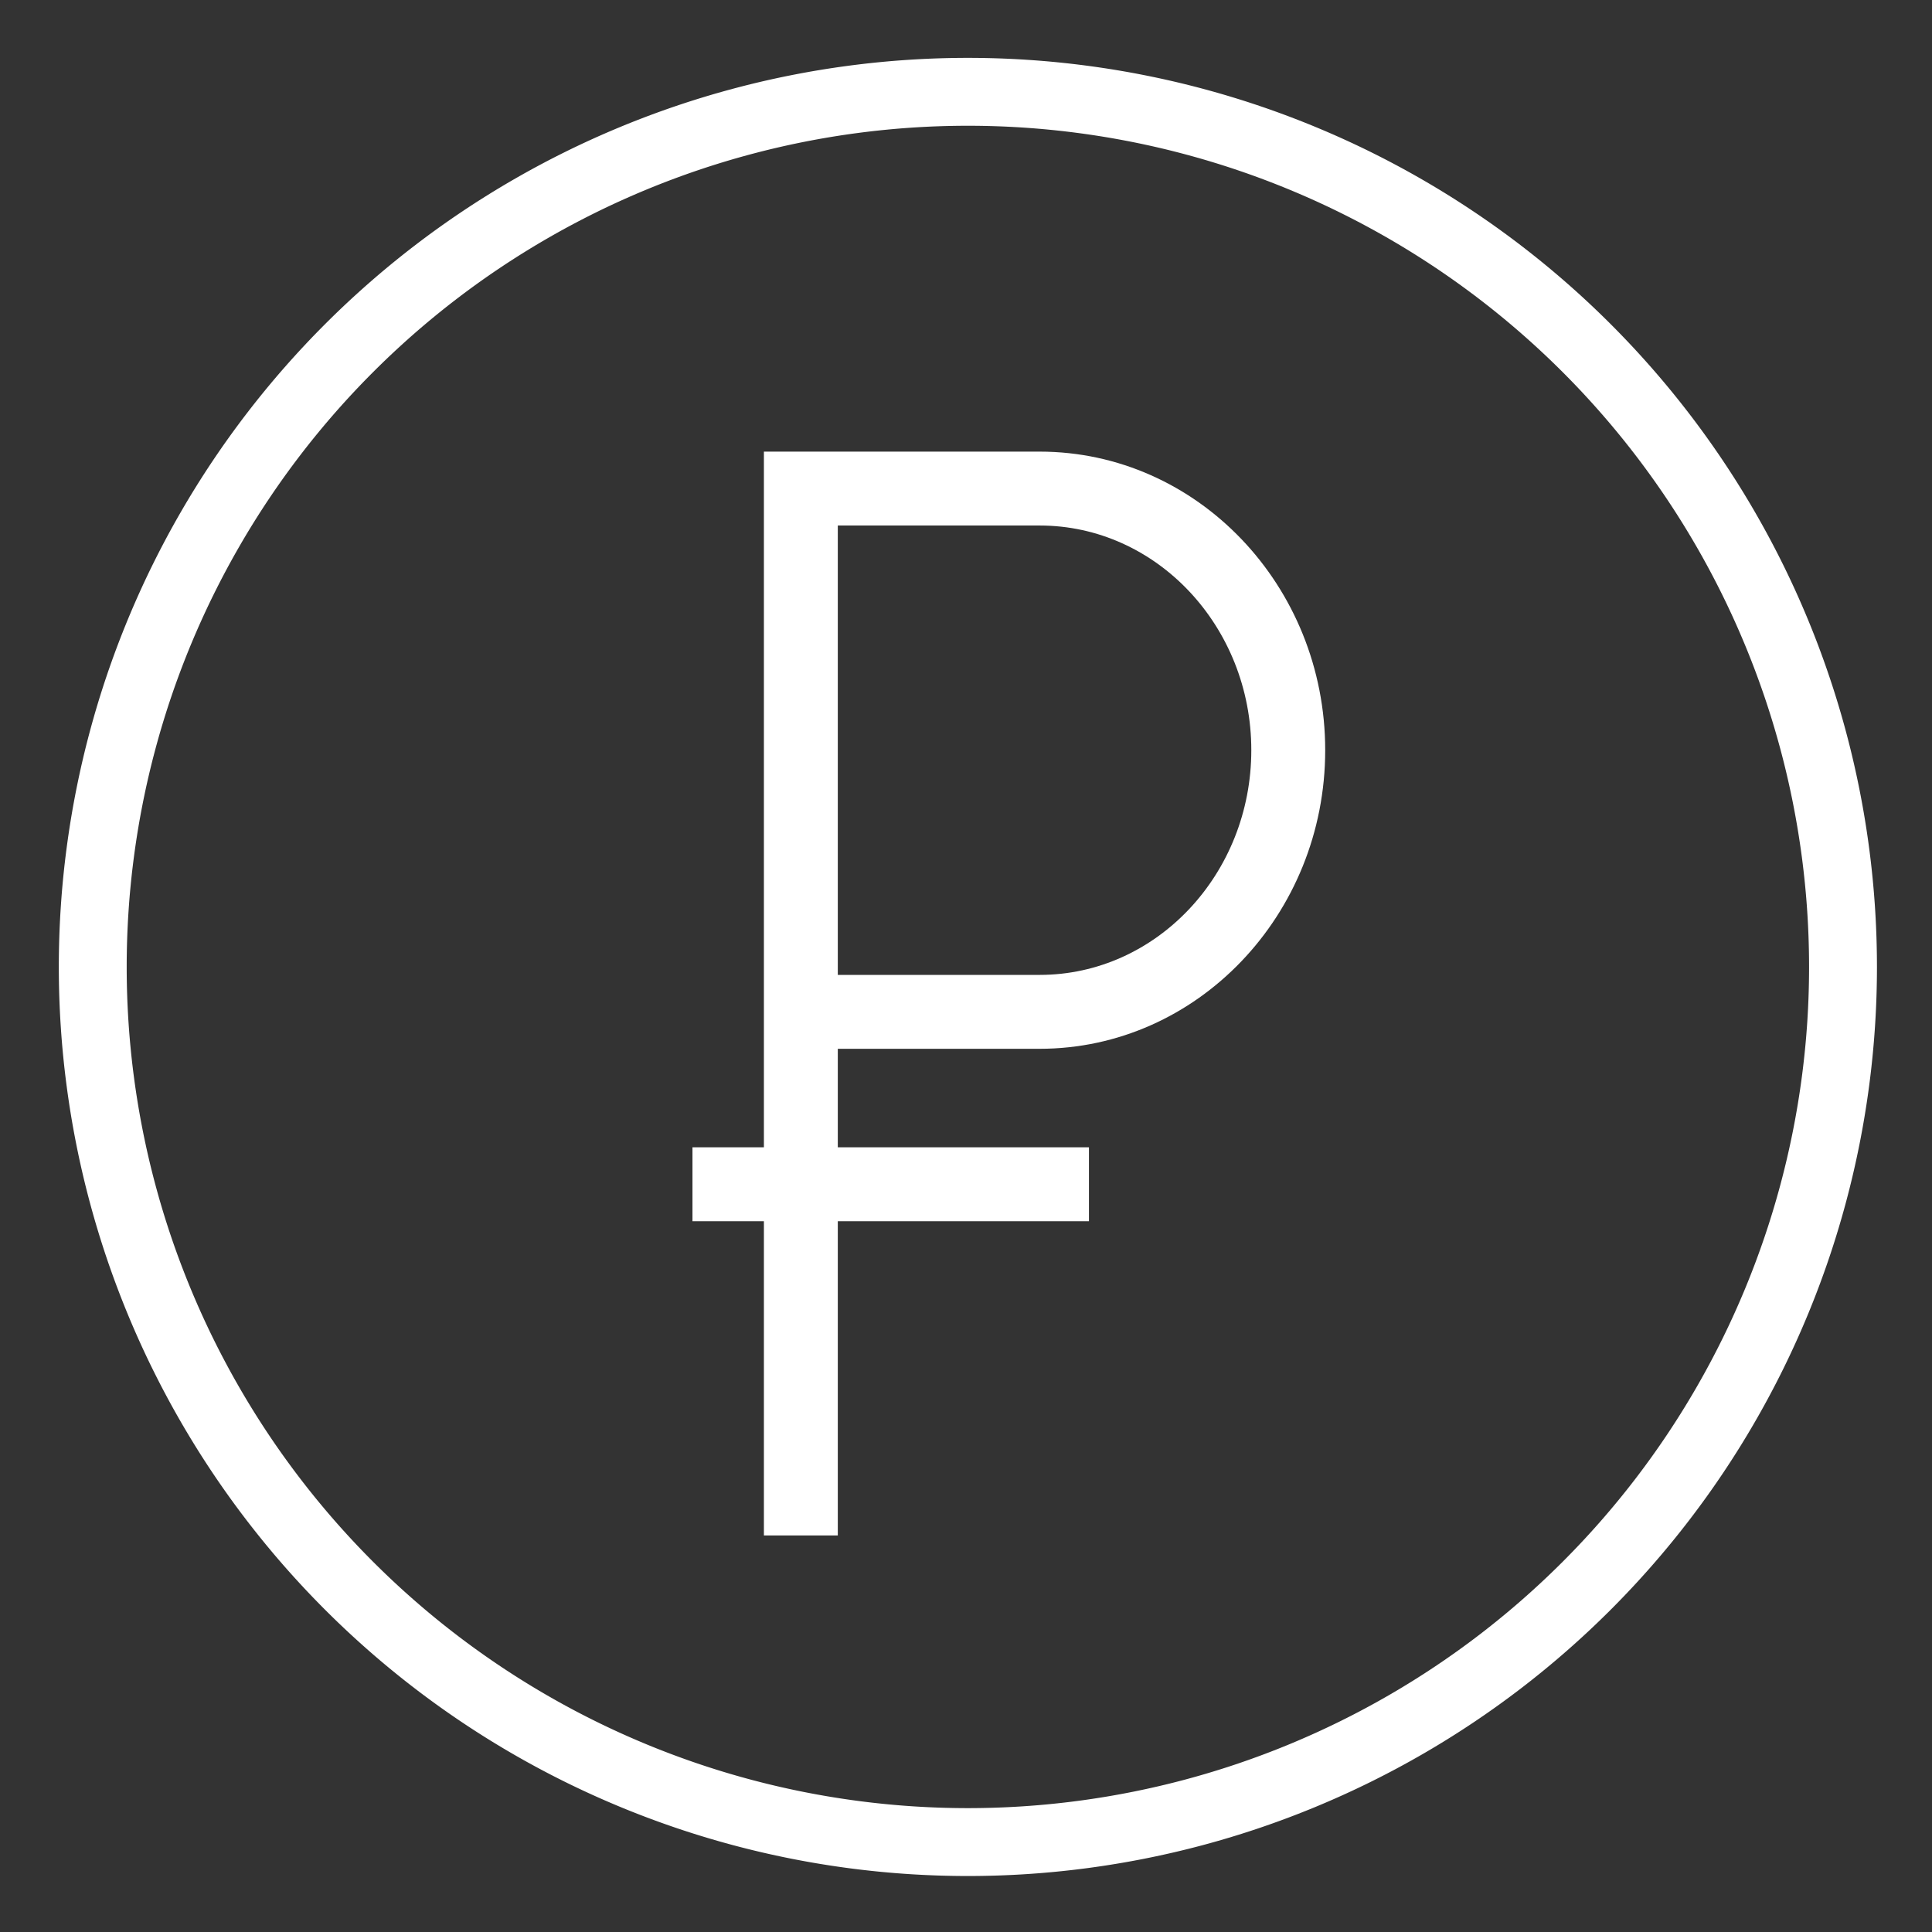 <?xml version="1.0" encoding="UTF-8" standalone="no"?>
<!-- Generator: Adobe Illustrator 19.0.0, SVG Export Plug-In . SVG Version: 6.00 Build 0)  -->

<svg
   version="1.1"
   id="Layer_1"
   x="0px"
   y="0px"
   viewBox="0 0 440 440"
   style="enable-background:new 0 0 440 440;"
   xml:space="preserve"
   sodipodi:docname="ruble-logo.svg"
   inkscape:version="1.2 (dc2aedaf03, 2022-05-15)"
   xmlns:inkscape="http://www.inkscape.org/namespaces/inkscape"
   xmlns:sodipodi="http://sodipodi.sourceforge.net/DTD/sodipodi-0.dtd"
   xmlns="http://www.w3.org/2000/svg"
   xmlns:svg="http://www.w3.org/2000/svg"><rect x="0" y="0" width="440" height="440" fill="#333333" stroke="none"/><path
   id="path1182"
   style="fill:none;stroke:#ffffff;stroke-width:15.46;stroke-dasharray:none;stroke-opacity:1"
   inkscape:label="path1182"
   d="M 419.733,220.214 A 199.305,199.305 0 0 1 220.428,419.519 199.305,199.305 0 0 1 21.124,220.214 199.305,199.305 0 0 1 220.428,20.91 199.305,199.305 0 0 1 419.733,220.214 Z" /><path
   d="m 231.758,244.72 c 63.913,0 115.91,-54.382 115.91,-121.227 0,-66.831 -51.997,-121.201 -115.91,-121.201 h -111.954 V 284.72 H 90.804 v 30 h 29 v 127.572 h 30 v -127.572 h 101.955 v -30 h -101.955 v -40 z m -81.954,-212.428 h 81.955 c 47.371,0 85.91,40.912 85.91,91.201 0,50.303 -38.539,91.227 -85.91,91.227 h -81.955 z"
   id="path3372"
   inkscape:label="path355"
   style="enable-background:new 0 0 440 440;stroke-width:1;stroke-dasharray:none;fill:#ffffff"
   transform="matrix(0.561,0,0,0.561,106.763,101.567)" /><defs
   id="defs392" /><sodipodi:namedview
   id="namedview390"
   pagecolor="#ffffff"
   bordercolor="#000000"
   borderopacity="0.25"
   inkscape:showpageshadow="2"
   inkscape:pageopacity="0.0"
   inkscape:pagecheckerboard="0"
   inkscape:deskcolor="#d1d1d1"
   showgrid="false"
   inkscape:zoom="2.3340909"
   inkscape:cx="156.16358"
   inkscape:cy="220.21422"
   inkscape:window-width="2560"
   inkscape:window-height="1361"
   inkscape:window-x="1591"
   inkscape:window-y="-9"
   inkscape:window-maximized="1"
   inkscape:current-layer="Layer_1" />
















</svg>
